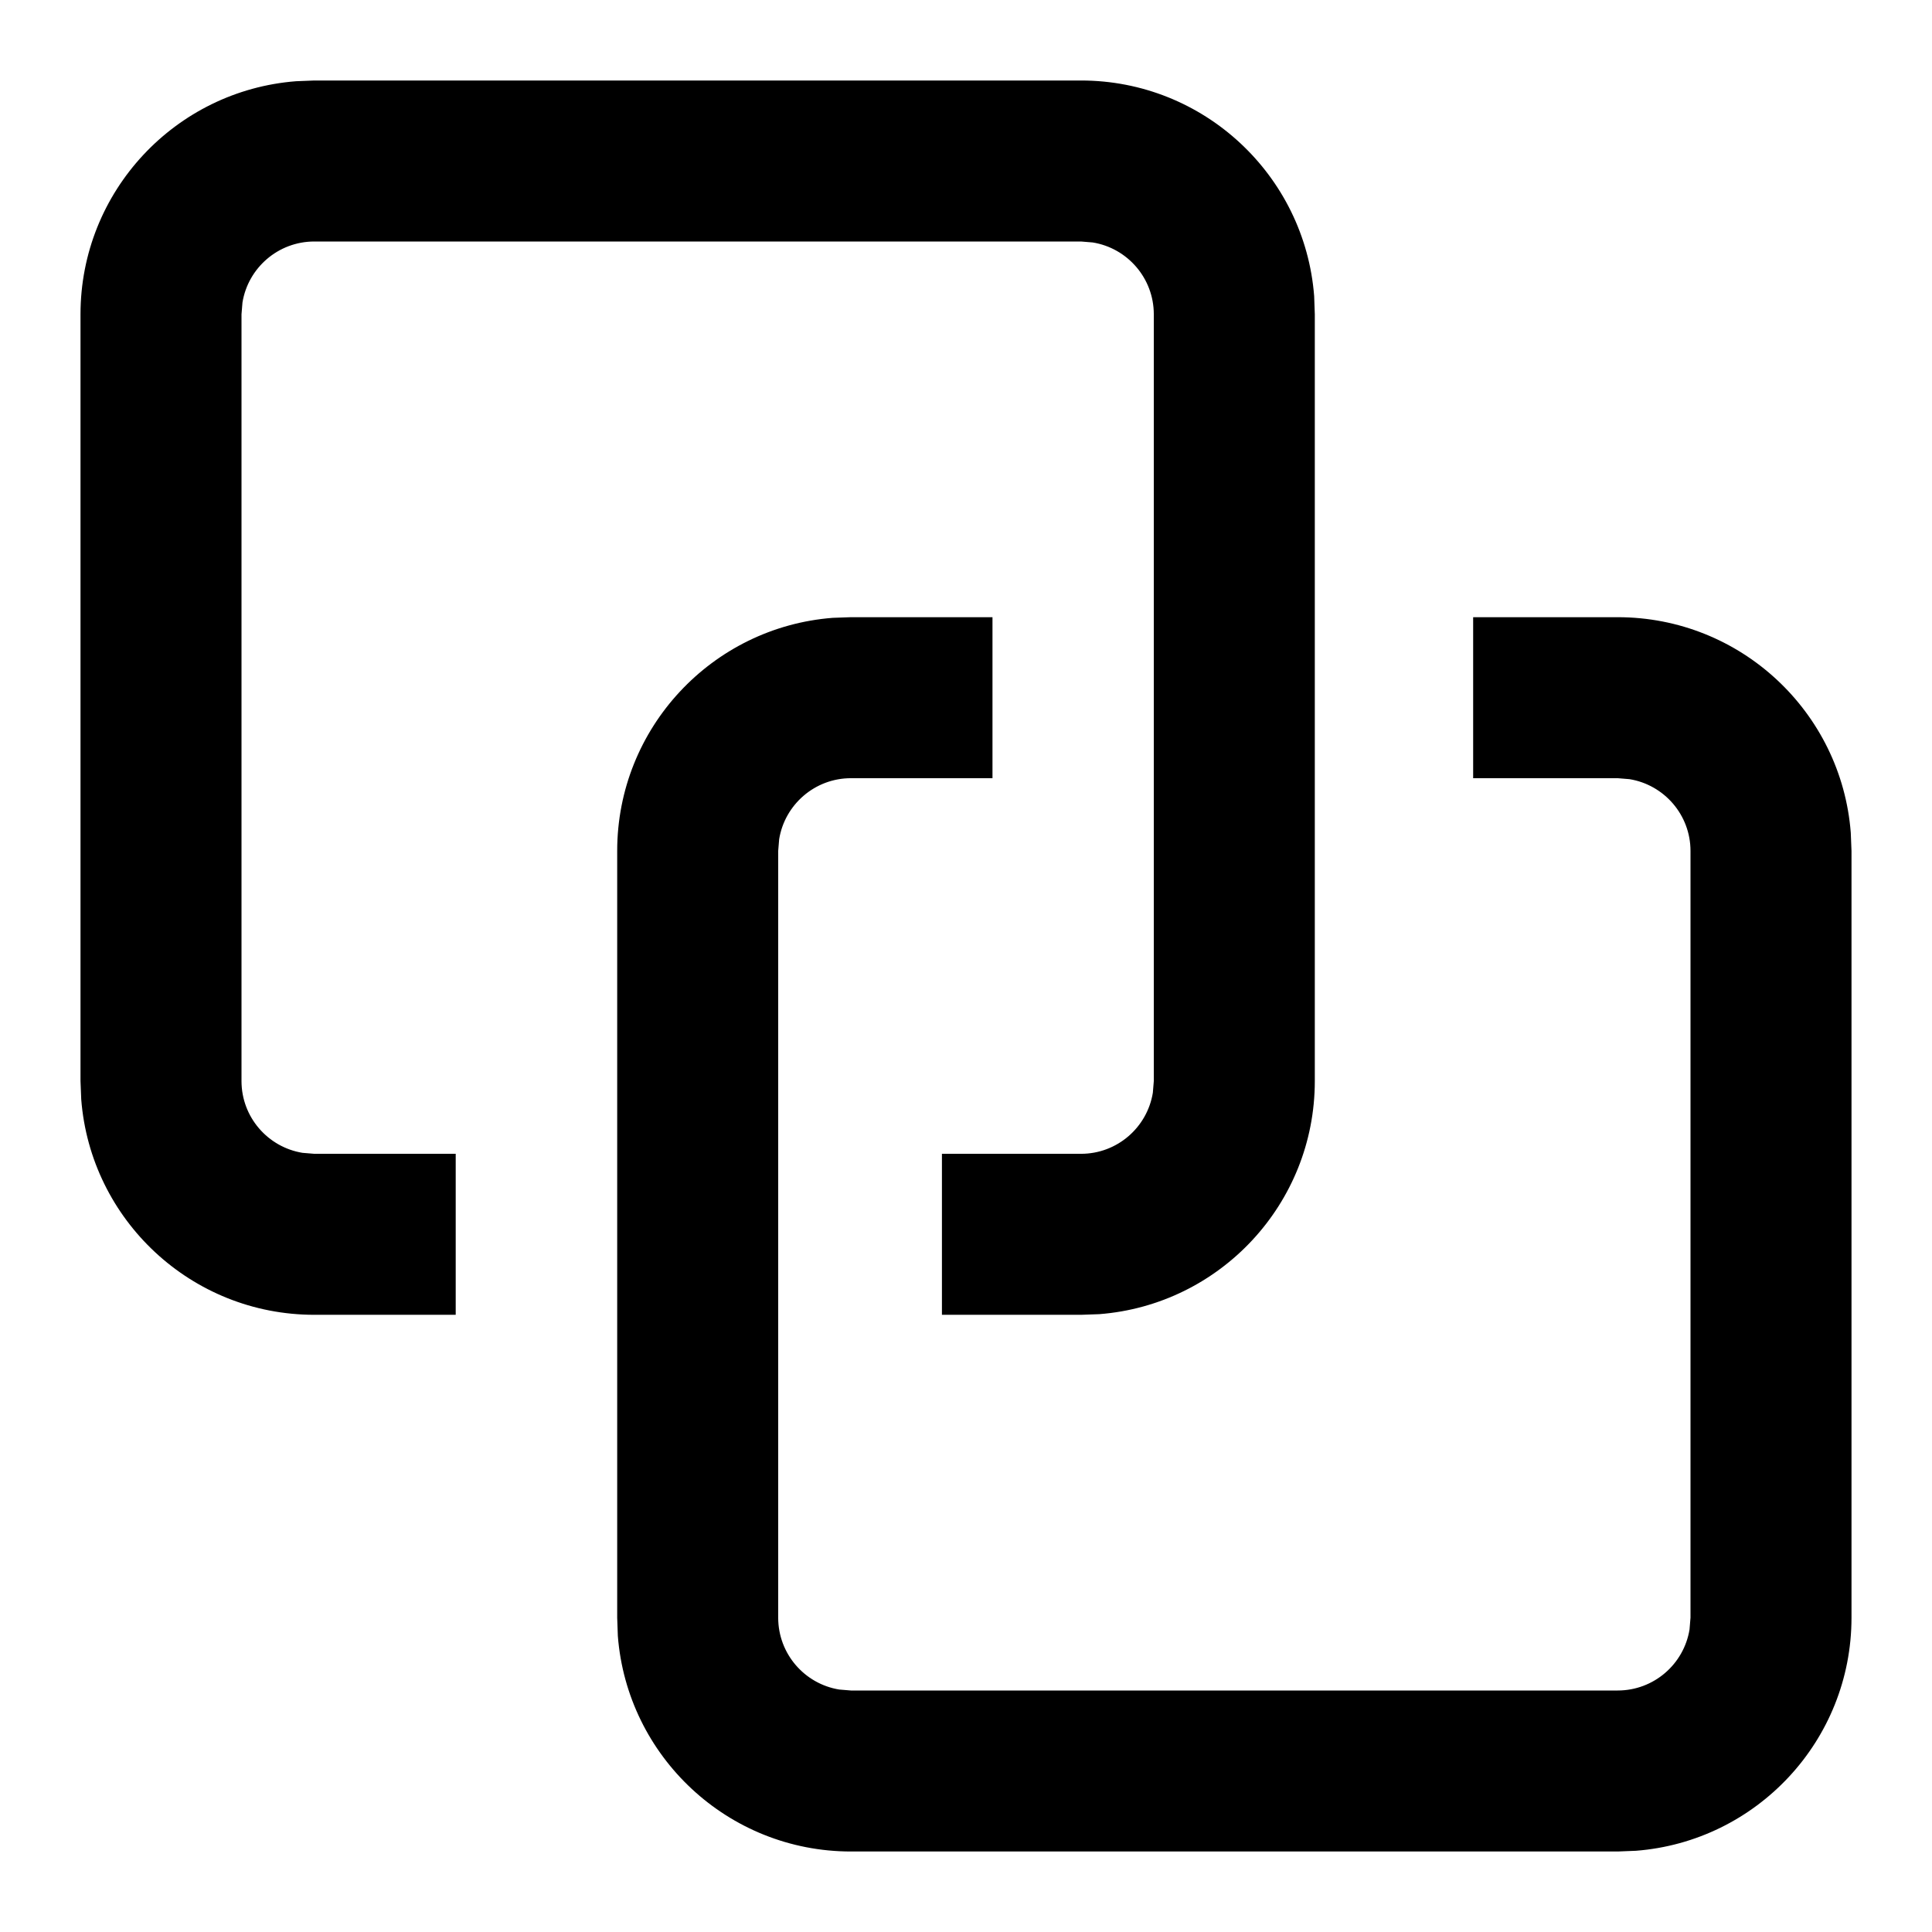 <svg width="24" height="24" viewBox="0 0 24 24" xmlns="http://www.w3.org/2000/svg"><path d="M12.329,7.667 L12.329,9.667 L10.571,9.667 C10.122,9.667 9.749,9.995 9.679,10.425 L9.667,10.571 L9.667,20.095 C9.667,20.545 9.995,20.918 10.425,20.988 L10.571,21 L20.095,21 C20.545,21 20.918,20.672 20.988,20.242 L21,20.095 L21,10.571 C21,10.122 20.672,9.749 20.242,9.679 L20.095,9.667 L18.3,9.667 L18.3,7.667 L20.095,7.667 C21.623,7.667 22.875,8.846 22.991,10.344 L23,10.571 L23,20.095 C23,21.623 21.82,22.875 20.322,22.991 L20.095,23 L10.571,23 C9.044,23 7.791,21.82 7.675,20.322 L7.667,20.095 L7.667,10.571 C7.667,9.044 8.846,7.791 10.344,7.675 L10.571,7.667 L12.329,7.667 Z M13.429,1 C14.956,1 16.209,2.18 16.325,3.678 L16.333,3.905 L16.333,13.429 C16.333,14.956 15.154,16.209 13.656,16.325 L13.429,16.333 L11.701,16.333 L11.701,14.333 L13.429,14.333 C13.878,14.333 14.251,14.005 14.321,13.575 L14.333,13.429 L14.333,3.905 C14.333,3.455 14.005,3.082 13.575,3.012 L13.429,3 L3.905,3 C3.455,3 3.082,3.328 3.012,3.758 L3,3.905 L3,13.429 C3,13.878 3.328,14.251 3.758,14.321 L3.905,14.333 L5.661,14.333 L5.661,16.333 L3.905,16.333 C2.377,16.333 1.125,15.154 1.009,13.656 L1,13.429 L1,3.905 C1,2.377 2.18,1.125 3.678,1.009 L3.905,1 L13.429,1 Z" fill="#000" fill-rule="evenodd"/></svg>